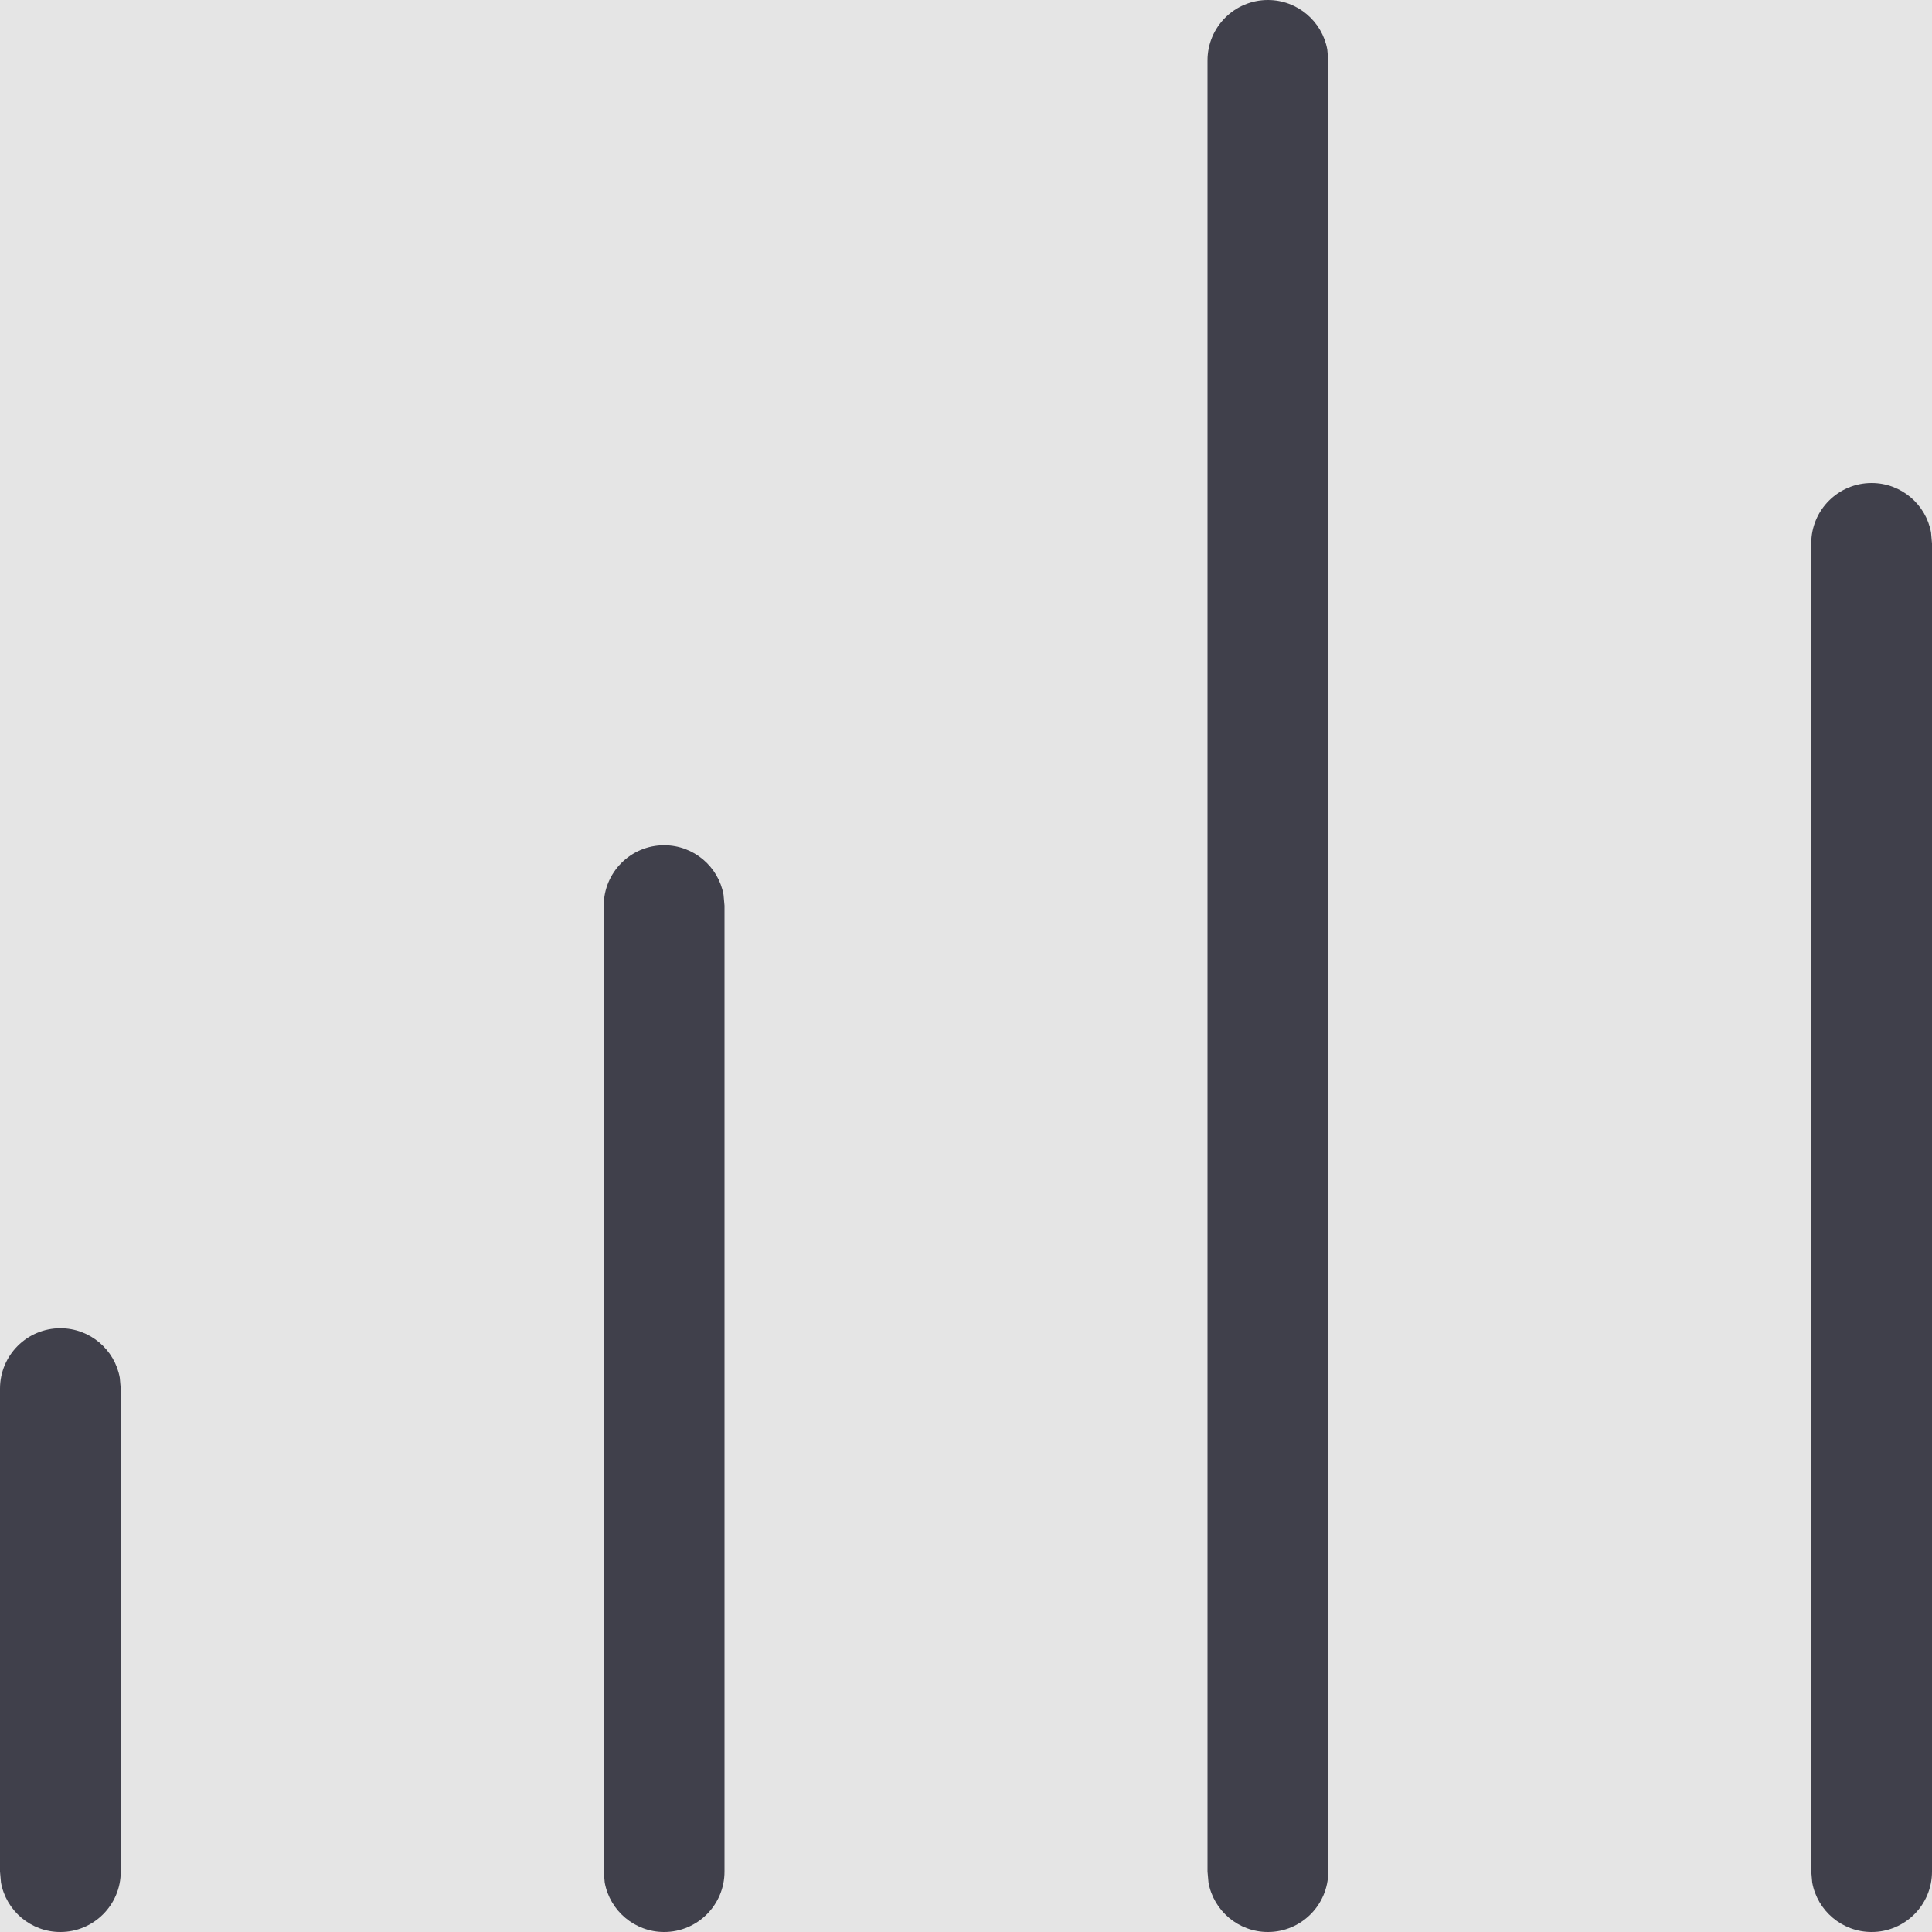 <svg width="16" height="16" viewBox="0 0 16 16" fill="none" xmlns="http://www.w3.org/2000/svg">
<rect width="16" height="16" fill="#E5E5E5"/>
<g id="Icon/Flame">
<g id="Icon/Flame_2">
<path id="Combined Shape" fill-rule="evenodd" clip-rule="evenodd" d="M10.5 0C10.745 0 10.95 0.177 10.992 0.41L11 0.5V15.5C11 15.776 10.776 16 10.5 16C10.255 16 10.05 15.823 10.008 15.59L10 15.5V0.5C10 0.224 10.224 0 10.5 0ZM15.992 4.41C15.95 4.177 15.745 4 15.5 4C15.224 4 15 4.224 15 4.5V15.5L15.008 15.59C15.05 15.823 15.255 16 15.5 16C15.776 16 16 15.776 16 15.5V4.5L15.992 4.41ZM0.992 11.41C0.95 11.177 0.745 11 0.5 11C0.224 11 0 11.224 0 11.5V15.5L0.008 15.59C0.05 15.823 0.255 16 0.5 16C0.776 16 1 15.776 1 15.5V11.5L0.992 11.41ZM5.992 7.41C5.95 7.177 5.745 7 5.5 7C5.224 7 5 7.224 5 7.5V15.5L5.008 15.59C5.05 15.823 5.255 16 5.5 16C5.776 16 6 15.776 6 15.5V7.5L5.992 7.41Z" fill="#40404B"/>
</g>
</g>
</svg>
